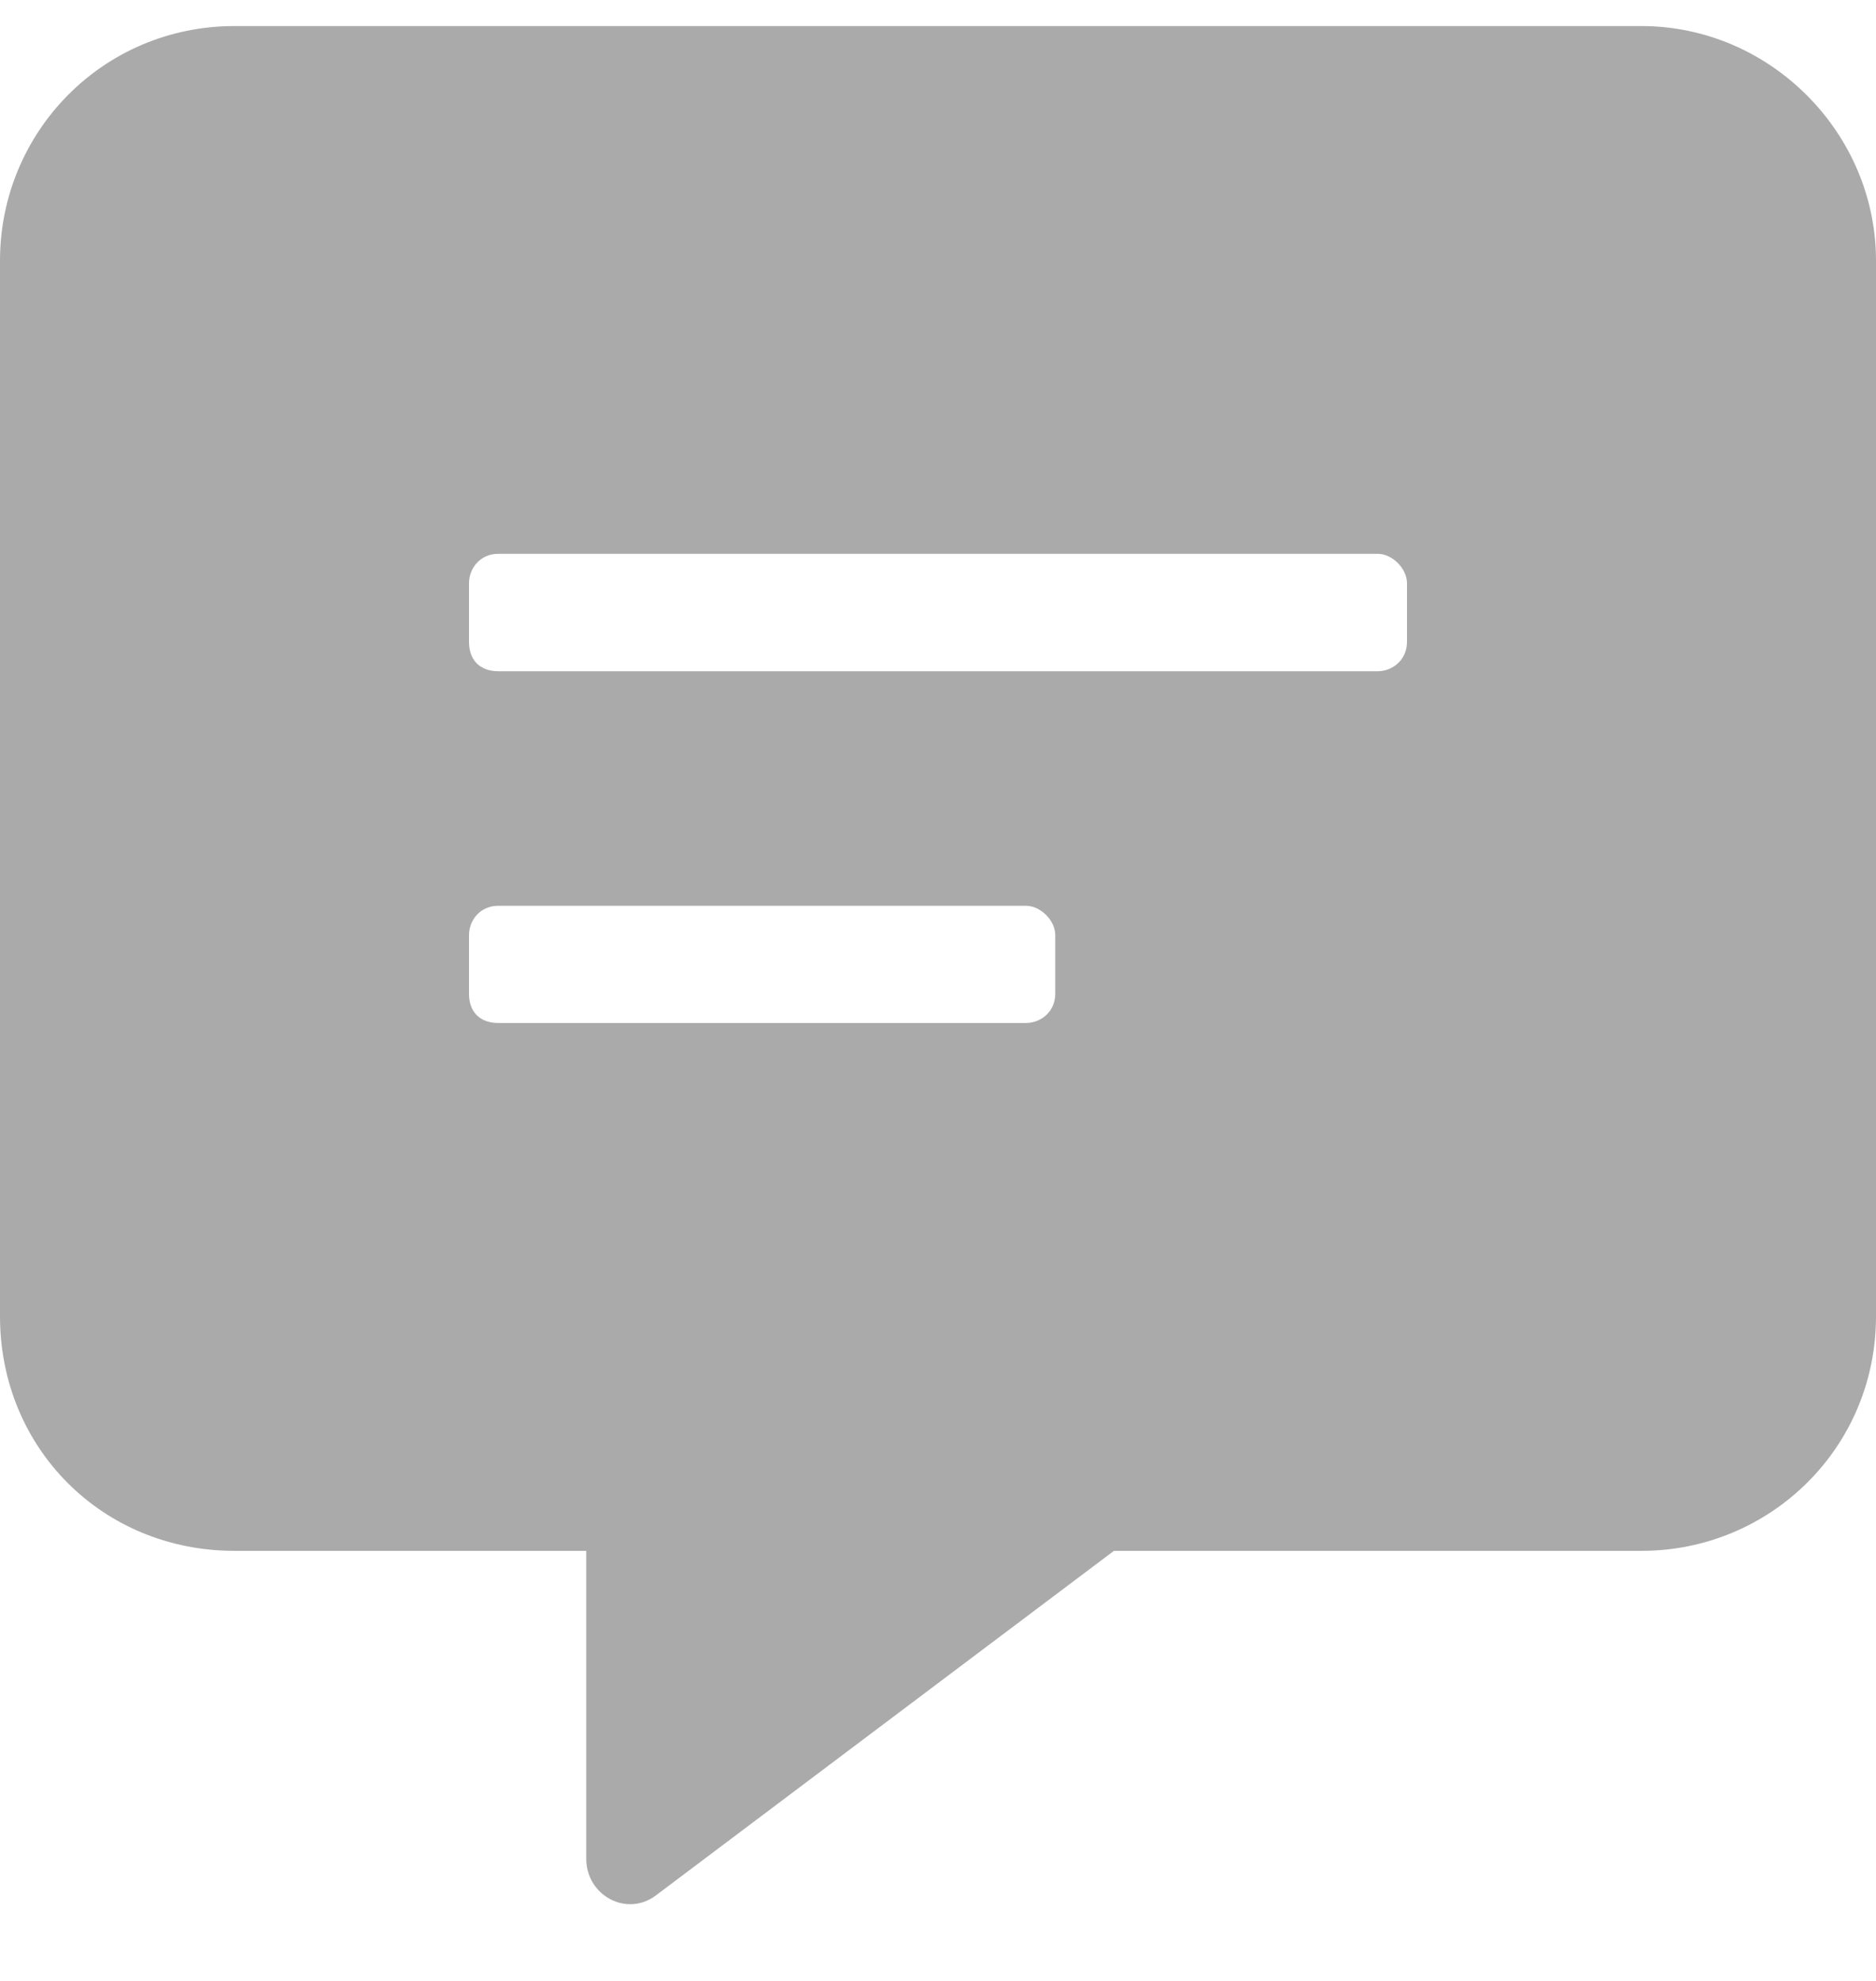 <svg width="18" height="19" viewBox="0 0 18 19" fill="none" xmlns="http://www.w3.org/2000/svg">
<path d="M15.75 0.25H2.25C0.984 0.25 0 1.27 0 2.5V12.625C0 13.891 0.984 14.875 2.25 14.875H5.625V17.828C5.625 18.18 6.012 18.391 6.293 18.18L10.688 14.875H15.75C16.98 14.875 18 13.891 18 12.625V2.5C18 1.27 16.98 0.25 15.75 0.25ZM10.125 9.531C10.125 9.707 9.984 9.812 9.844 9.812H4.781C4.605 9.812 4.5 9.707 4.5 9.531V8.969C4.5 8.828 4.605 8.688 4.781 8.688H9.844C9.984 8.688 10.125 8.828 10.125 8.969V9.531ZM13.5 6.156C13.5 6.332 13.359 6.438 13.219 6.438H4.781C4.605 6.438 4.5 6.332 4.5 6.156V5.594C4.5 5.453 4.605 5.312 4.781 5.312H13.219C13.359 5.312 13.5 5.453 13.5 5.594V6.156Z" fill="#AAAAAA"/>
</svg>

